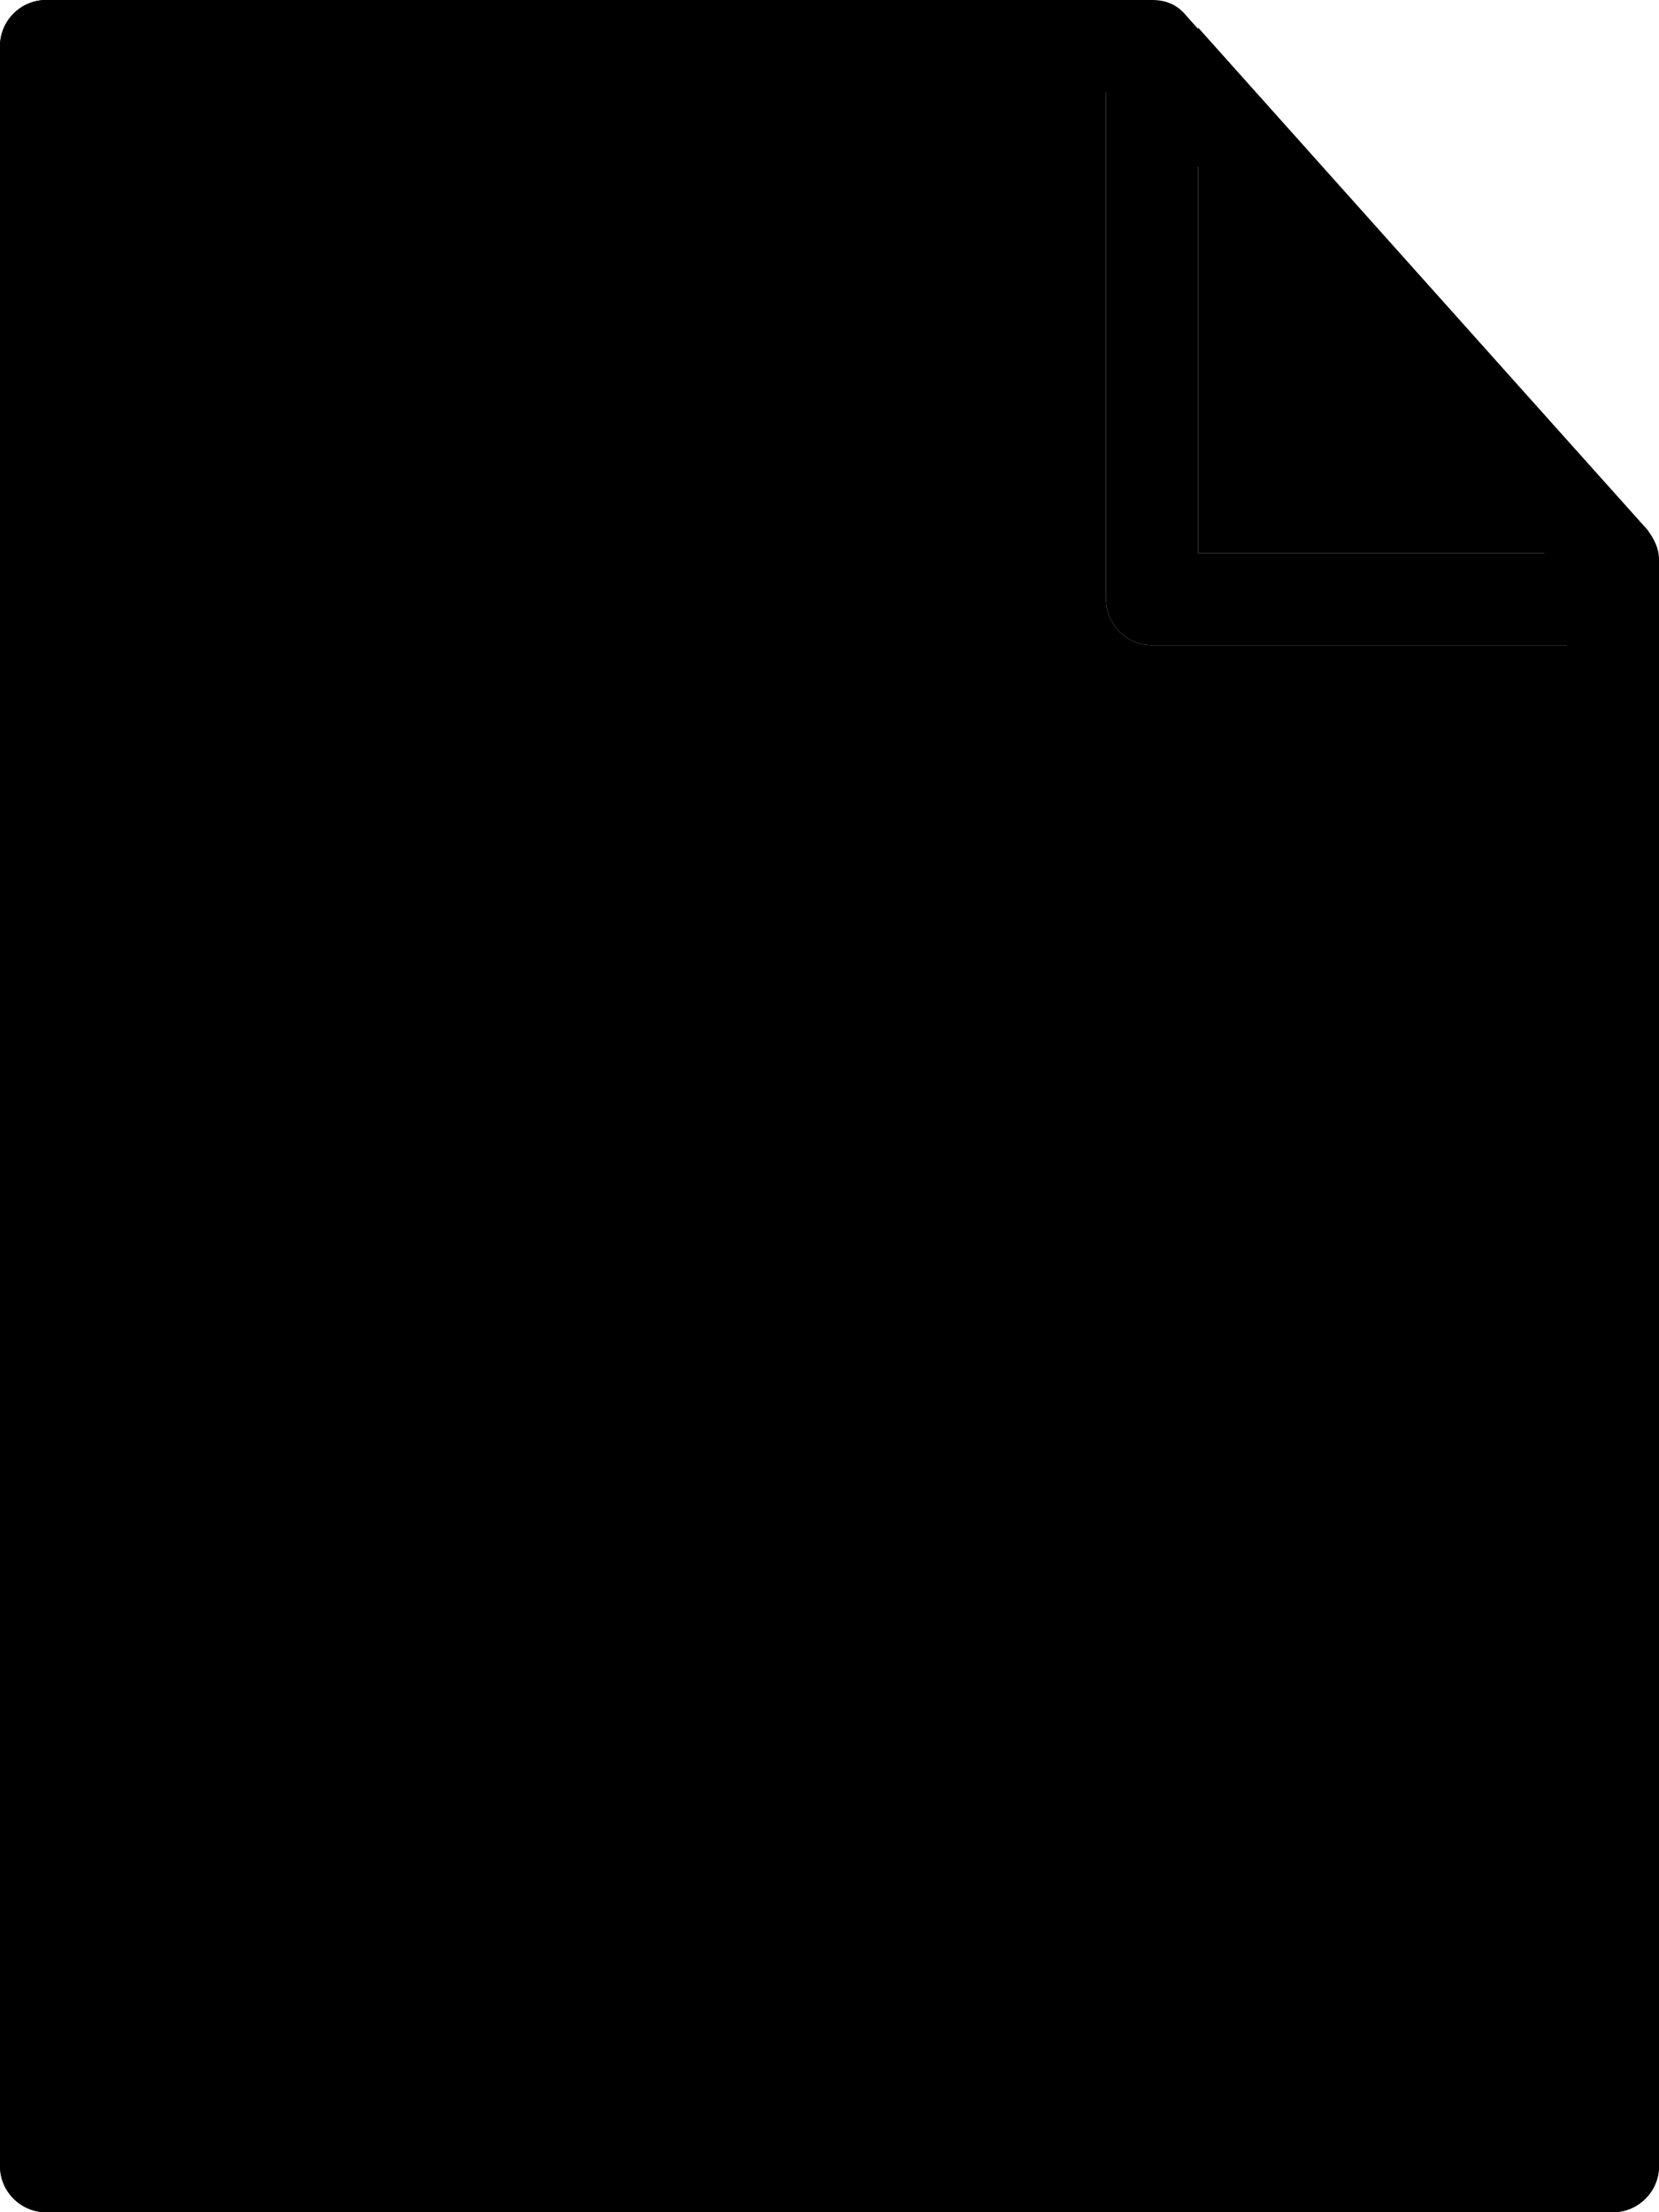 <svg xmlns="http://www.w3.org/2000/svg" viewBox="0 0 72 96"><path d="M0 2v92c0 1.1.9 2 2 2h68c1.1 0 2-.9 2-2V28H50c-1.1 0-2-.9-2-2V0H2C.9 0 0 .9 0 2z"/><path d="M71.9 24c-.1-.4-.2-.7-.4-1L52 1.2V24h19.9z"/><path d="M10.1 70.4h4.5c.6 0 1.3.1 1.9.4 1.4.6 2.4 2.1 2.4 4 0 1.7-.8 3.3-2 4 0 0 .2.2.5.9l2.3 5h-3.6l-2-4.8h-.8v4.8h-3.2V70.4zM14 77c.9 0 1.6-.7 1.6-1.9 0-.7-.2-1.2-.6-1.5-.3-.2-.6-.3-.9-.3h-.7V77h.6zm7.8-6.6H29v2.9h-3.9V76h3.1v2.9h-3.1v2.9h4.1v2.9h-7.4V70.4zM34 73.3h-3.1v-2.9h9.6v2.9h-3.2v11.4H34V73.3zm8.8-2.9h4.5c.6 0 1.3.1 1.9.4 1.4.6 2.4 2.1 2.4 4 0 1.7-.8 3.3-2 4 0 0 .2.2.5.9l2.3 5h-3.6l-2-4.8H46v4.8h-3.3l.1-14.3zm3.9 6.6c.9 0 1.6-.7 1.6-1.9 0-.7-.2-1.2-.6-1.5-.3-.2-.6-.3-.9-.3H46V77h.7zm9.9 1.8L53 70.4h3.6l1.1 3.4c.3 1 .5 2.1.5 2.1h.1s.2-1.1.5-2.1l1.1-3.4h3.6l-3.6 8.4v5.9h-3.3c-.1 0-.1-5.9 0-5.9z" fill="currentColor"/><path d="M0 94V2C0 .9.9 0 2 0h48c.6 0 1.1.2 1.5.7l20 22.3c.3.4.5.8.5 1.3V94c0 1.1-.9 2-2 2H2c-1.1 0-2-.9-2-2zm68-68.9L49.1 4H4v88h64V25.1z"/><path d="M48 26V4c0-1.1.9-2 2-2s2 .9 2 2v20h16c1.1 0 2 .9 2 2s-.9 2-2 2H50c-1.1 0-2-.9-2-2zm4.7 20.8c0 8.7-7 15.7-15.7 15.7s-15.7-7-15.7-15.7c0-3 .9-5.8 2.4-8.2l5.1 2.9c-1 1.5-1.6 3.3-1.6 5.3 0 5.4 4.4 9.8 9.8 9.8s9.8-4.4 9.8-9.8c0-4.5-3.1-8.3-7.3-9.5v5l-14.6-8.4 14.6-8.4v5.8C47 32.5 52.7 39 52.7 46.8z"/></svg>